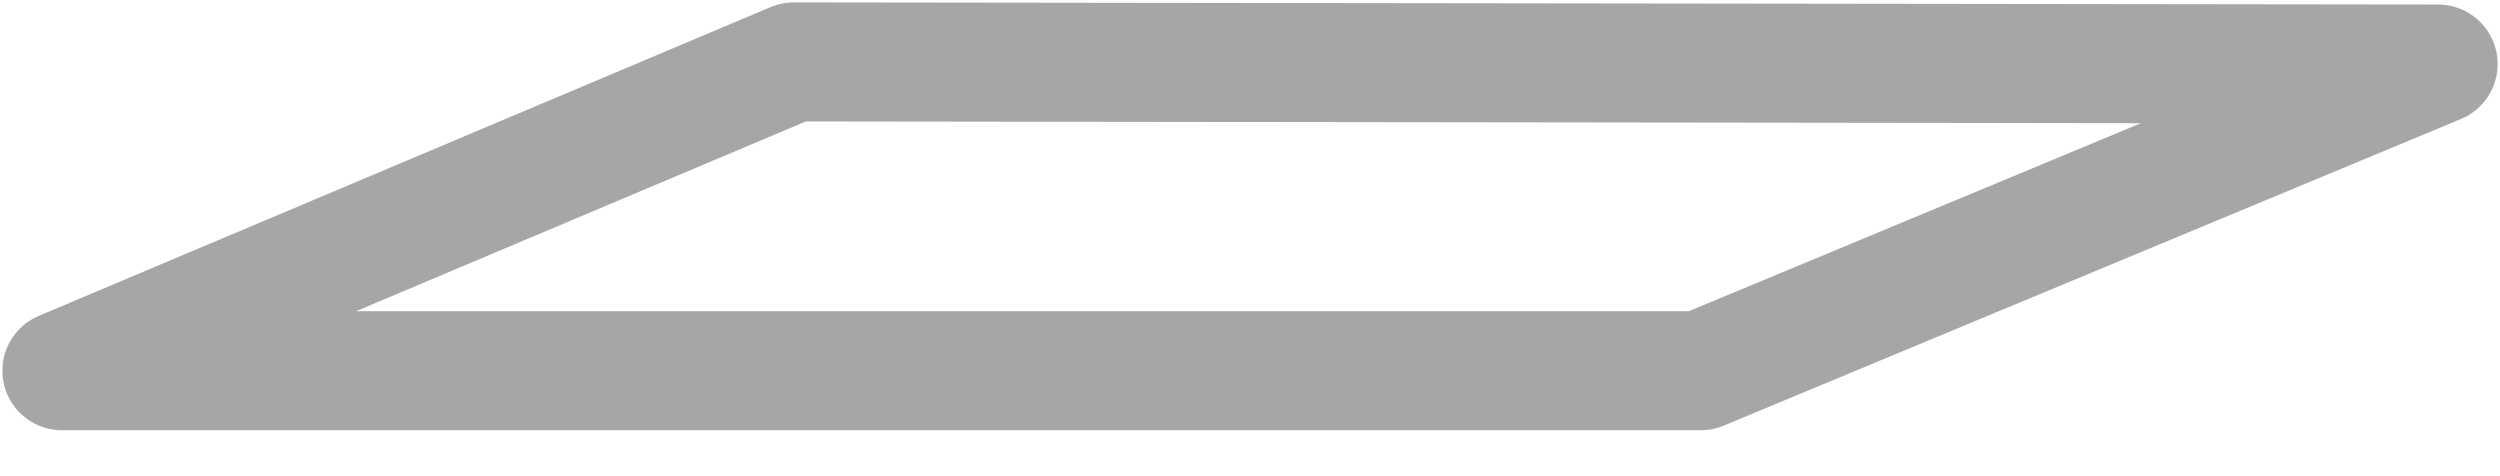 <svg width="21" height="4" viewBox="0 0 21 4" fill="none" xmlns="http://www.w3.org/2000/svg">
<path d="M0.52 3.114H14.286L20.48 0.538L6.668 0.52L0.52 3.114Z" stroke="#A6A6A6" stroke-linecap="round" stroke-linejoin="round"/>
</svg>
